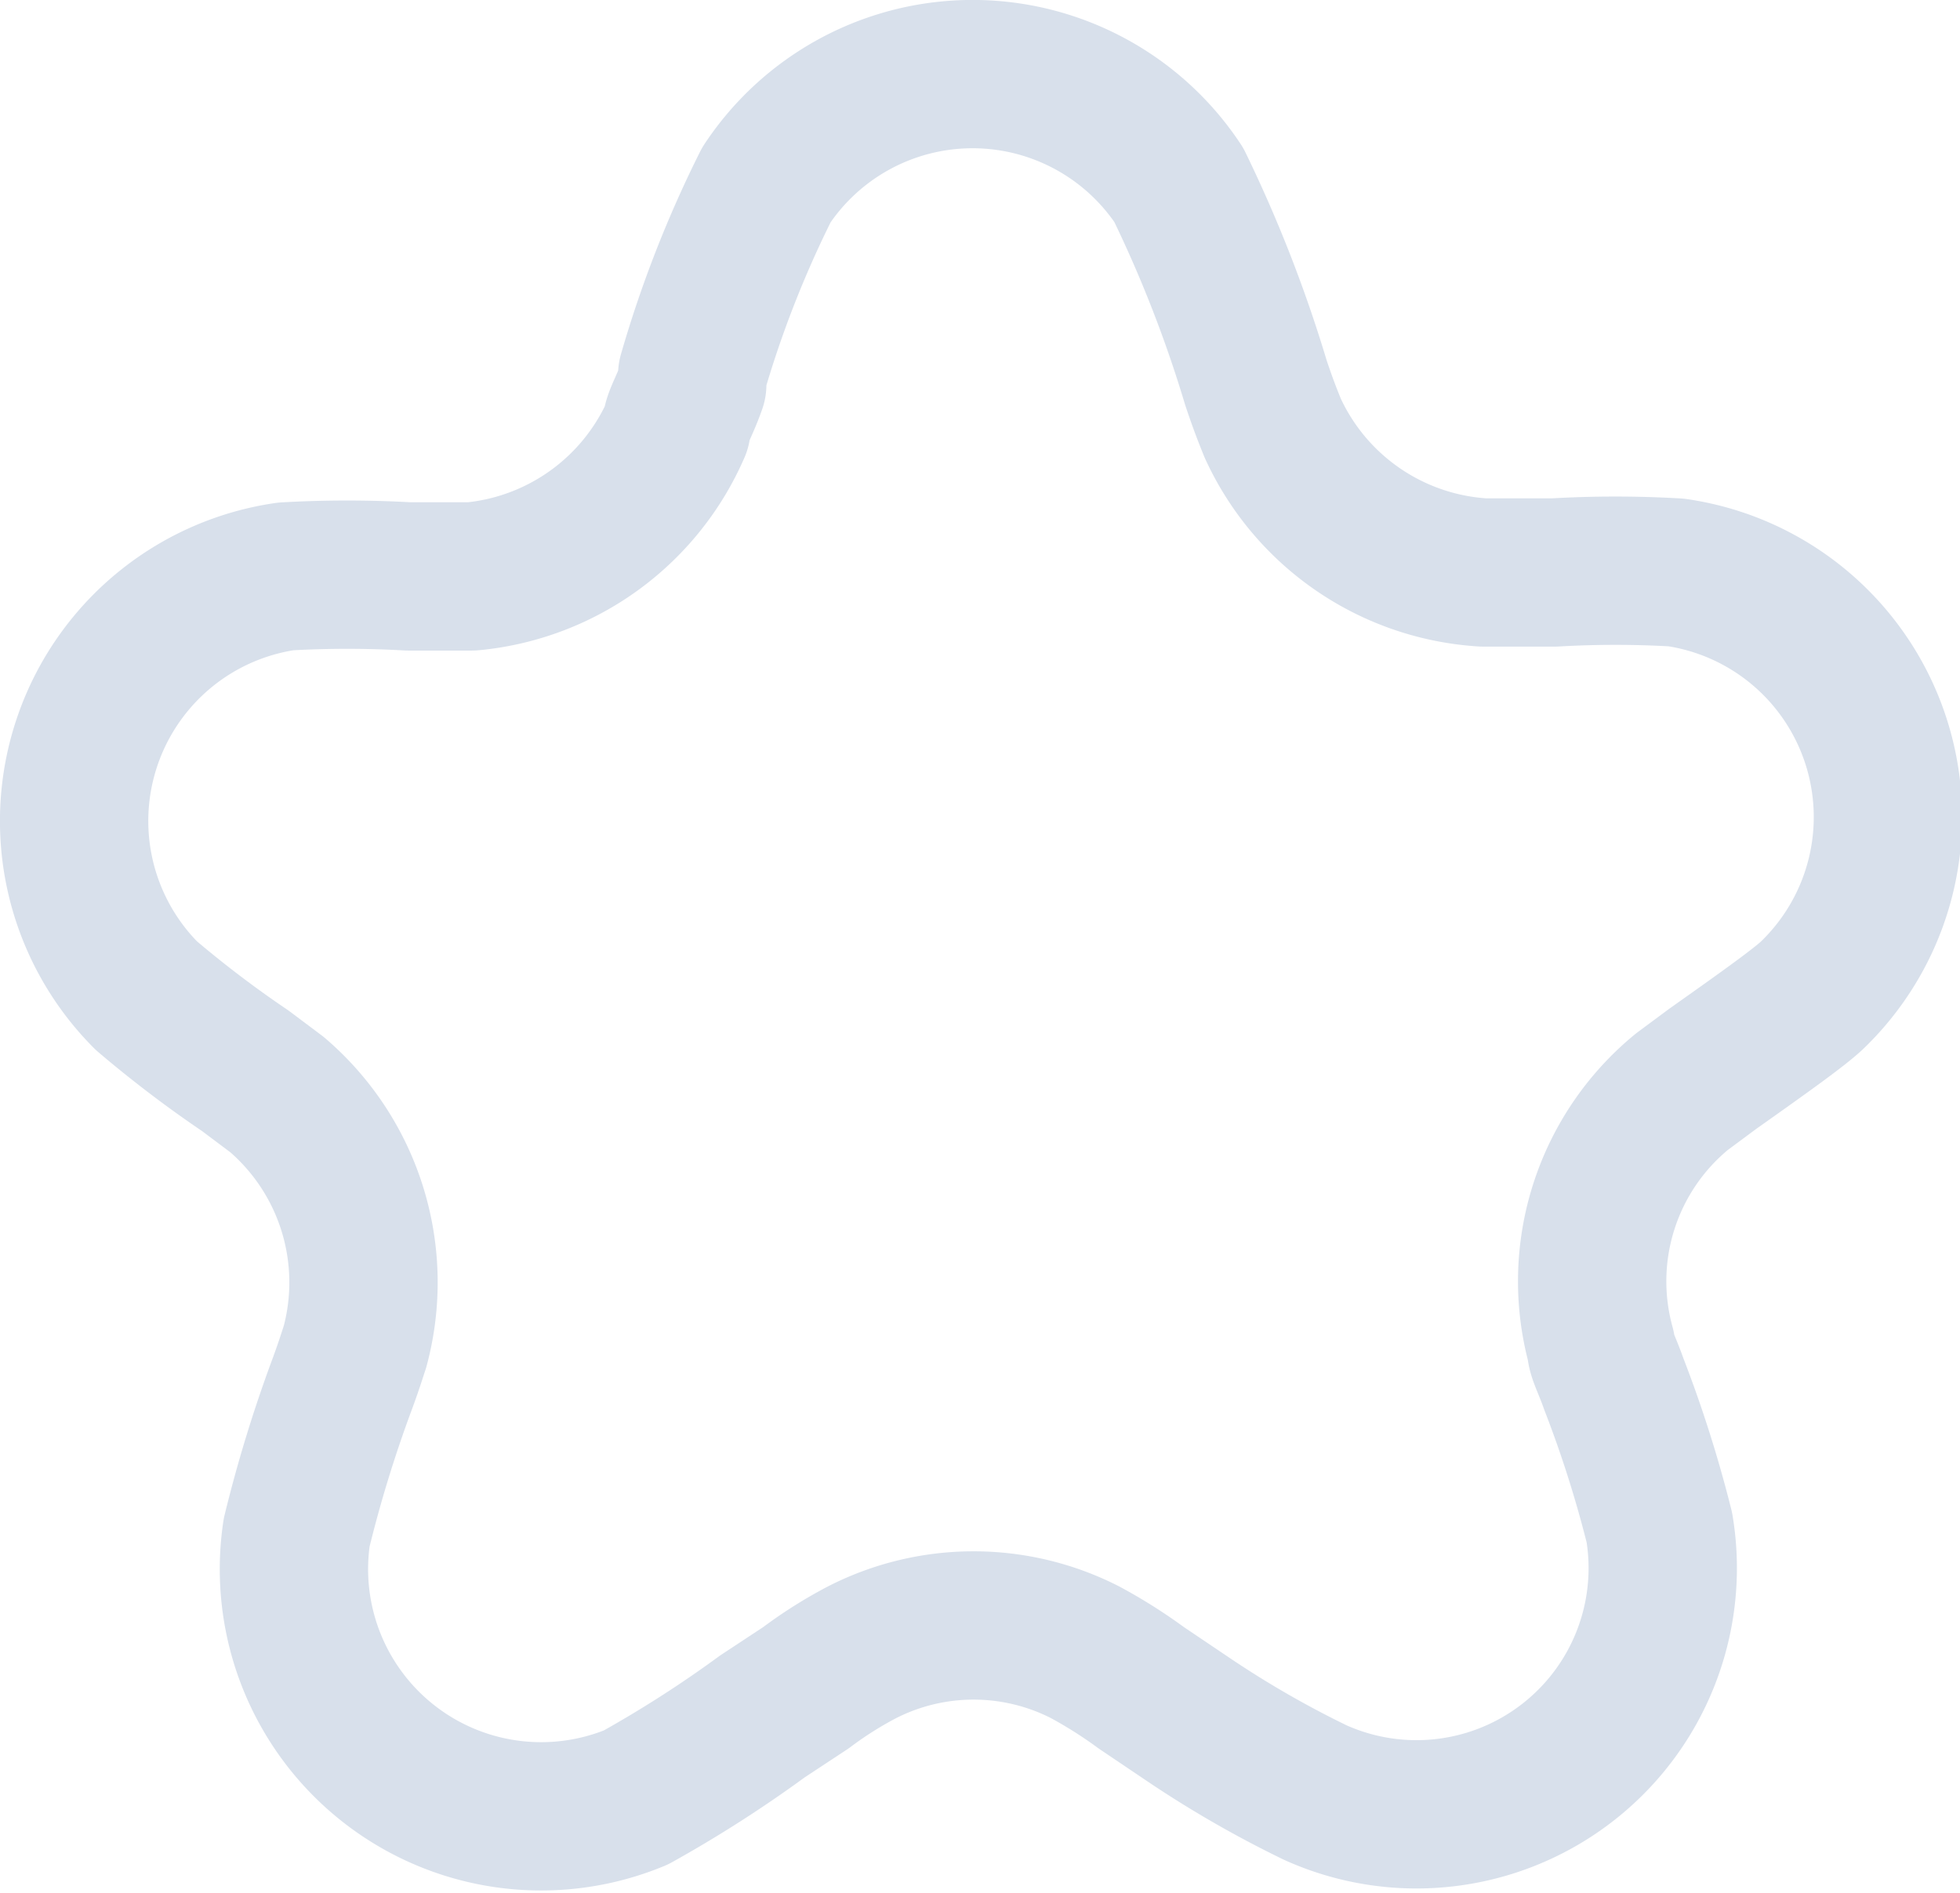 <svg xmlns="http://www.w3.org/2000/svg" viewBox="0 0 19.82 19.15"><defs><style>.cls-1{fill:none;stroke:#d8e0eb;stroke-linejoin:round;stroke-width:1.5px;}</style></defs><g id="Layer_2" data-name="Layer 2"><g id="Layer_1-2" data-name="Layer 1"><path class="cls-1" d="M7,3.79a11.24,11.24,0,0,1,.75-1.92,2.5,2.5,0,0,1,4.17,0,13.32,13.32,0,0,1,.78,2h0c.08.24.13.36.17.46A2.51,2.51,0,0,0,15,5.79h.72a10.65,10.65,0,0,1,1.23,0,2.5,2.5,0,0,1,1.37,4.28c-.13.12-.42.33-1,.74h0l-.31.23a2.48,2.48,0,0,0-.82,2.58c0,.08.06.18.13.38h0a12.2,12.2,0,0,1,.46,1.45,2.49,2.49,0,0,1-3.48,2.68A10.47,10.47,0,0,1,12,17.38l-.46-.31a4.85,4.85,0,0,0-.57-.36,2.48,2.48,0,0,0-2.25,0,4.13,4.13,0,0,0-.57.36l-.44.29a12.27,12.27,0,0,1-1.28.82A2.5,2.5,0,0,1,3,15.5,13.46,13.46,0,0,1,3.46,14h0c.07-.19.1-.29.13-.38a2.5,2.5,0,0,0-.79-2.55l-.32-.24h0a11.4,11.4,0,0,1-1-.76A2.5,2.5,0,0,1,2.89,5.83a10.87,10.87,0,0,1,1.24,0h.64A2.51,2.51,0,0,0,6.84,4.33c0-.1.08-.21.16-.44Z"/></g></g></svg>